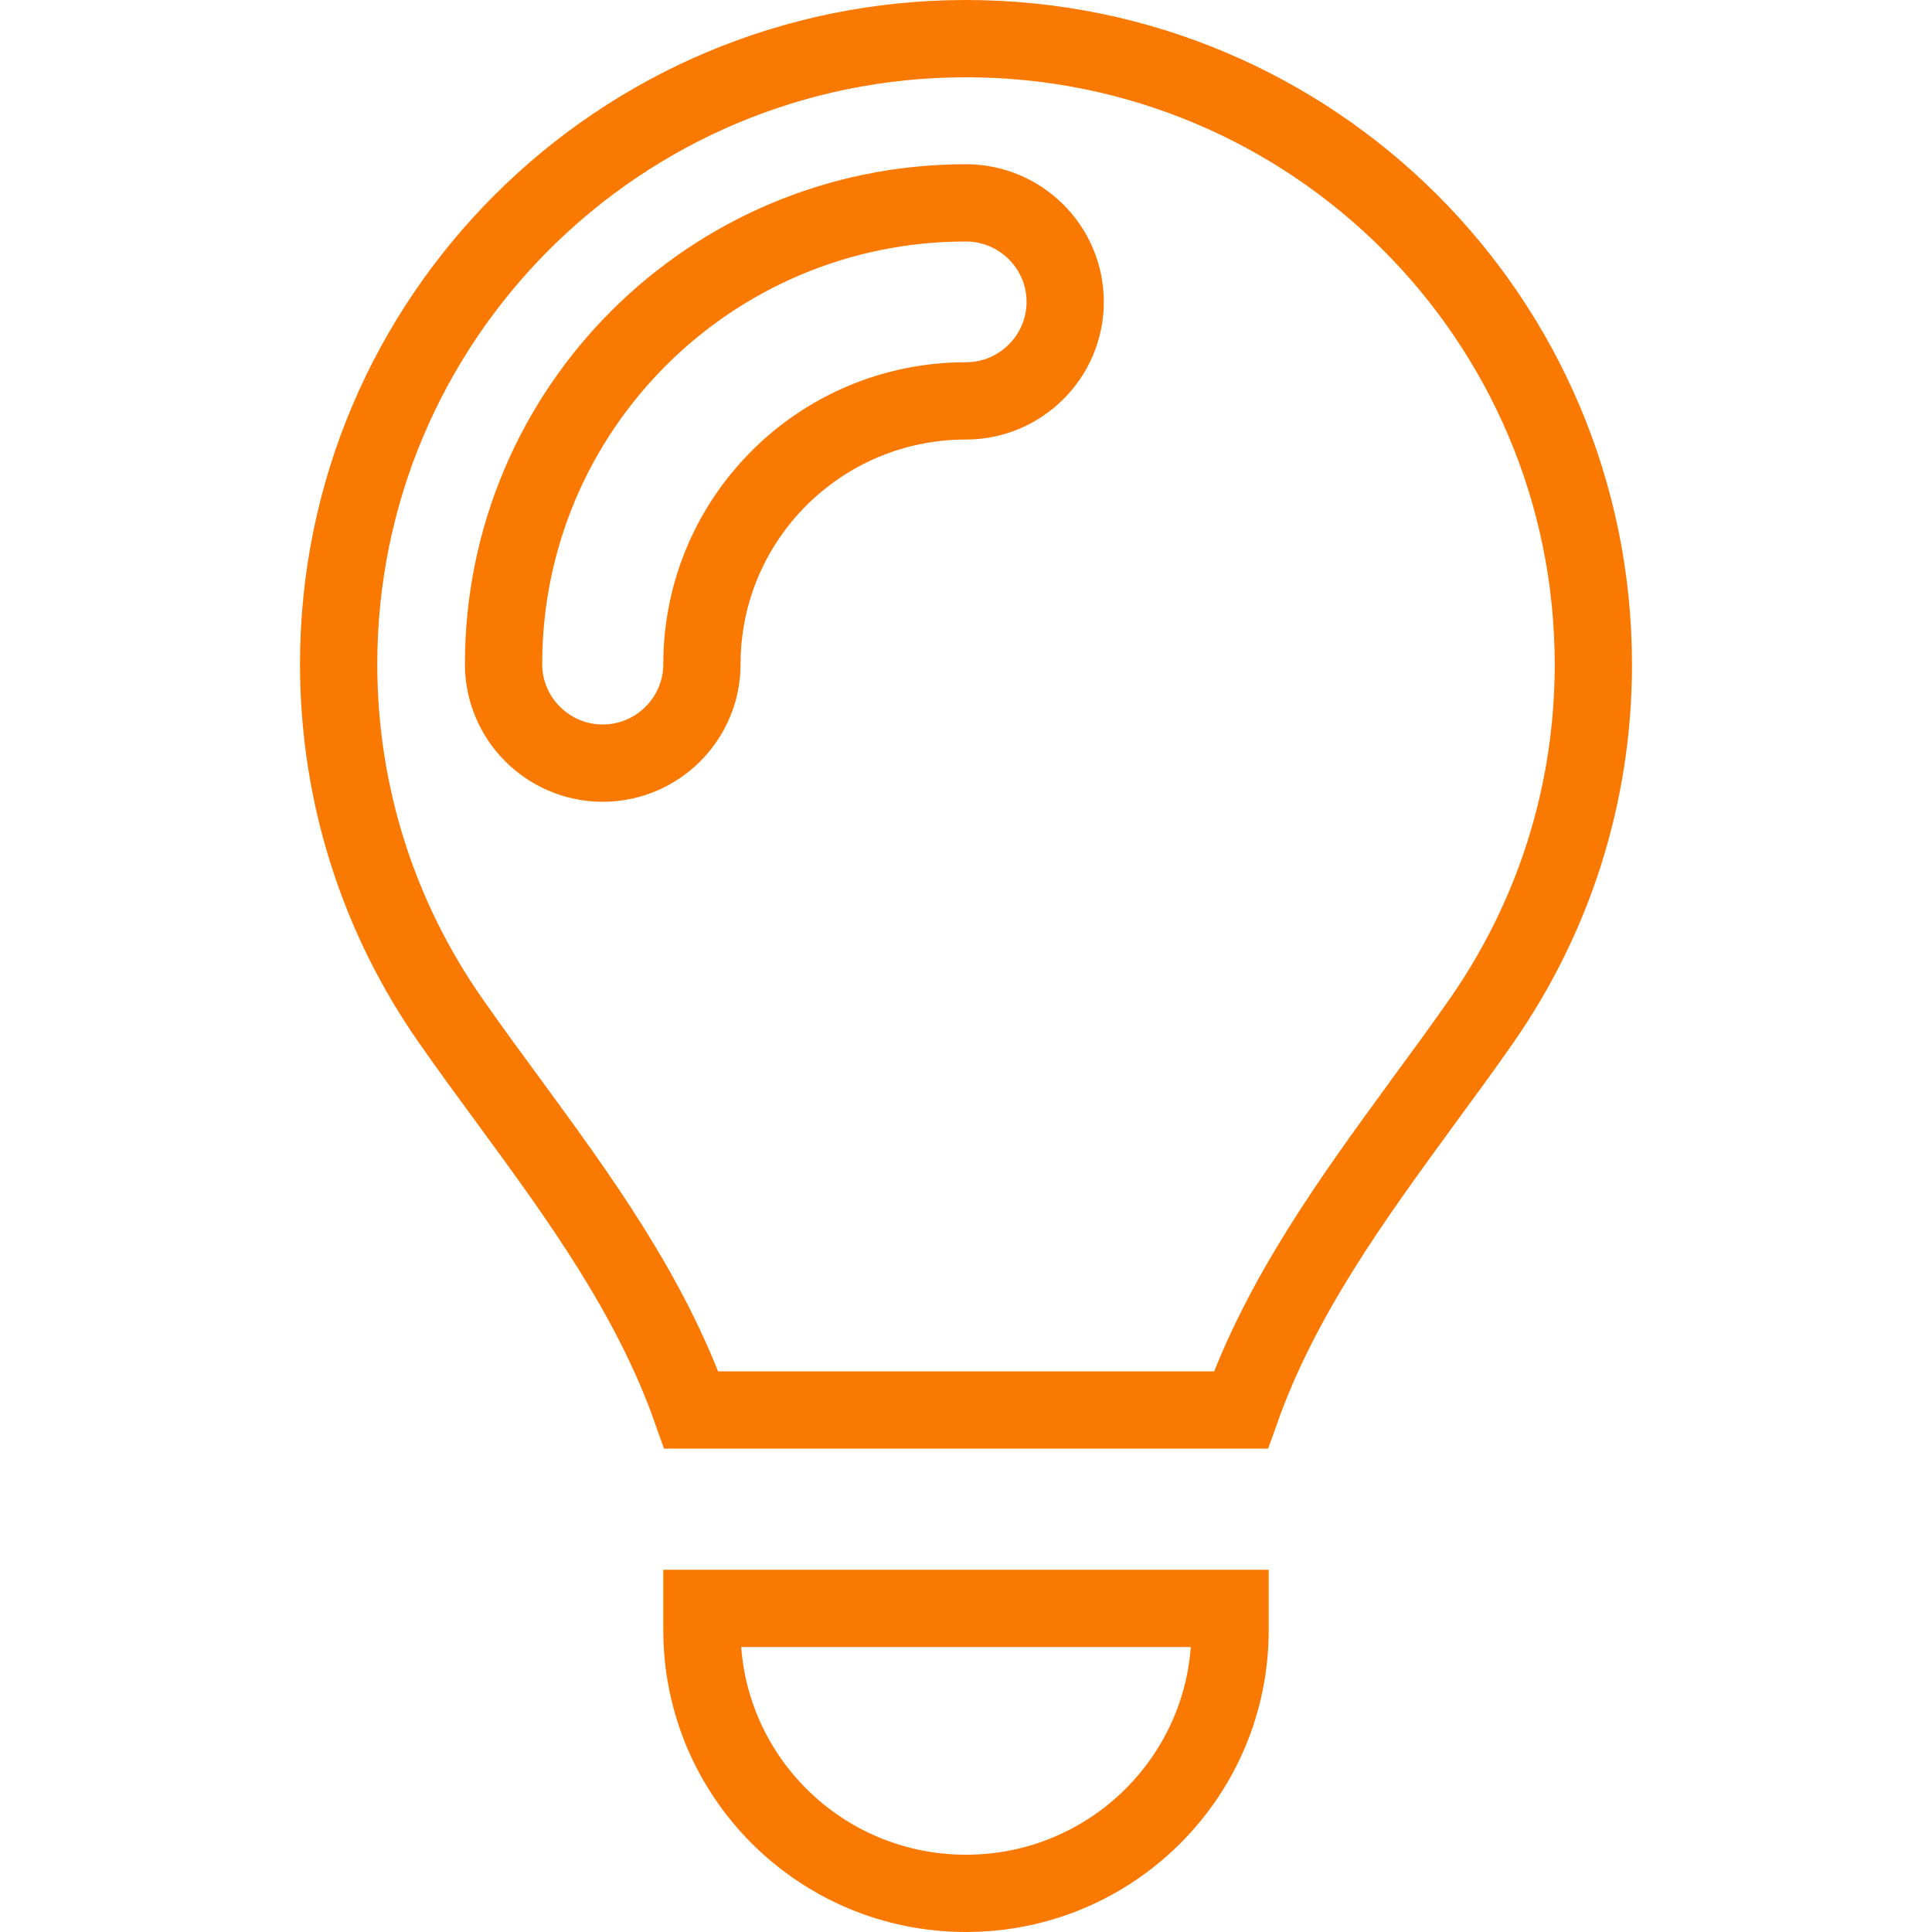 <svg width="50" height="50" viewBox="0 0 50 50" fill="none" xmlns="http://www.w3.org/2000/svg">
<path d="M36.748 28.626C35.007 31.013 33.158 33.549 32.114 36.49H17.891C16.842 33.514 14.956 30.94 13.184 28.523L13.154 28.481L13.153 28.48C12.643 27.785 12.141 27.102 11.66 26.411L11.659 26.409C9.834 23.799 8.764 20.619 8.764 17.188C8.764 8.25 16.031 1 25 1C33.969 1 41.236 8.25 41.236 17.197C41.236 20.628 40.167 23.799 38.34 26.421L38.34 26.421C37.859 27.112 37.357 27.795 36.847 28.49L36.844 28.493C36.812 28.537 36.78 28.581 36.748 28.626ZM31.834 42.188C31.834 45.949 28.779 49 25 49C21.221 49 18.166 45.949 18.166 42.188V41.625H31.834V42.188ZM15.599 19.75C17.01 19.75 18.166 18.602 18.166 17.188C18.166 13.426 21.221 10.375 25 10.375C26.411 10.375 27.567 9.227 27.567 7.812C27.567 6.398 26.411 5.25 25 5.25C18.389 5.25 13.032 10.588 13.032 17.188C13.032 18.602 14.187 19.75 15.599 19.75Z" stroke="#FA7902" stroke-width="2"/>
</svg>
